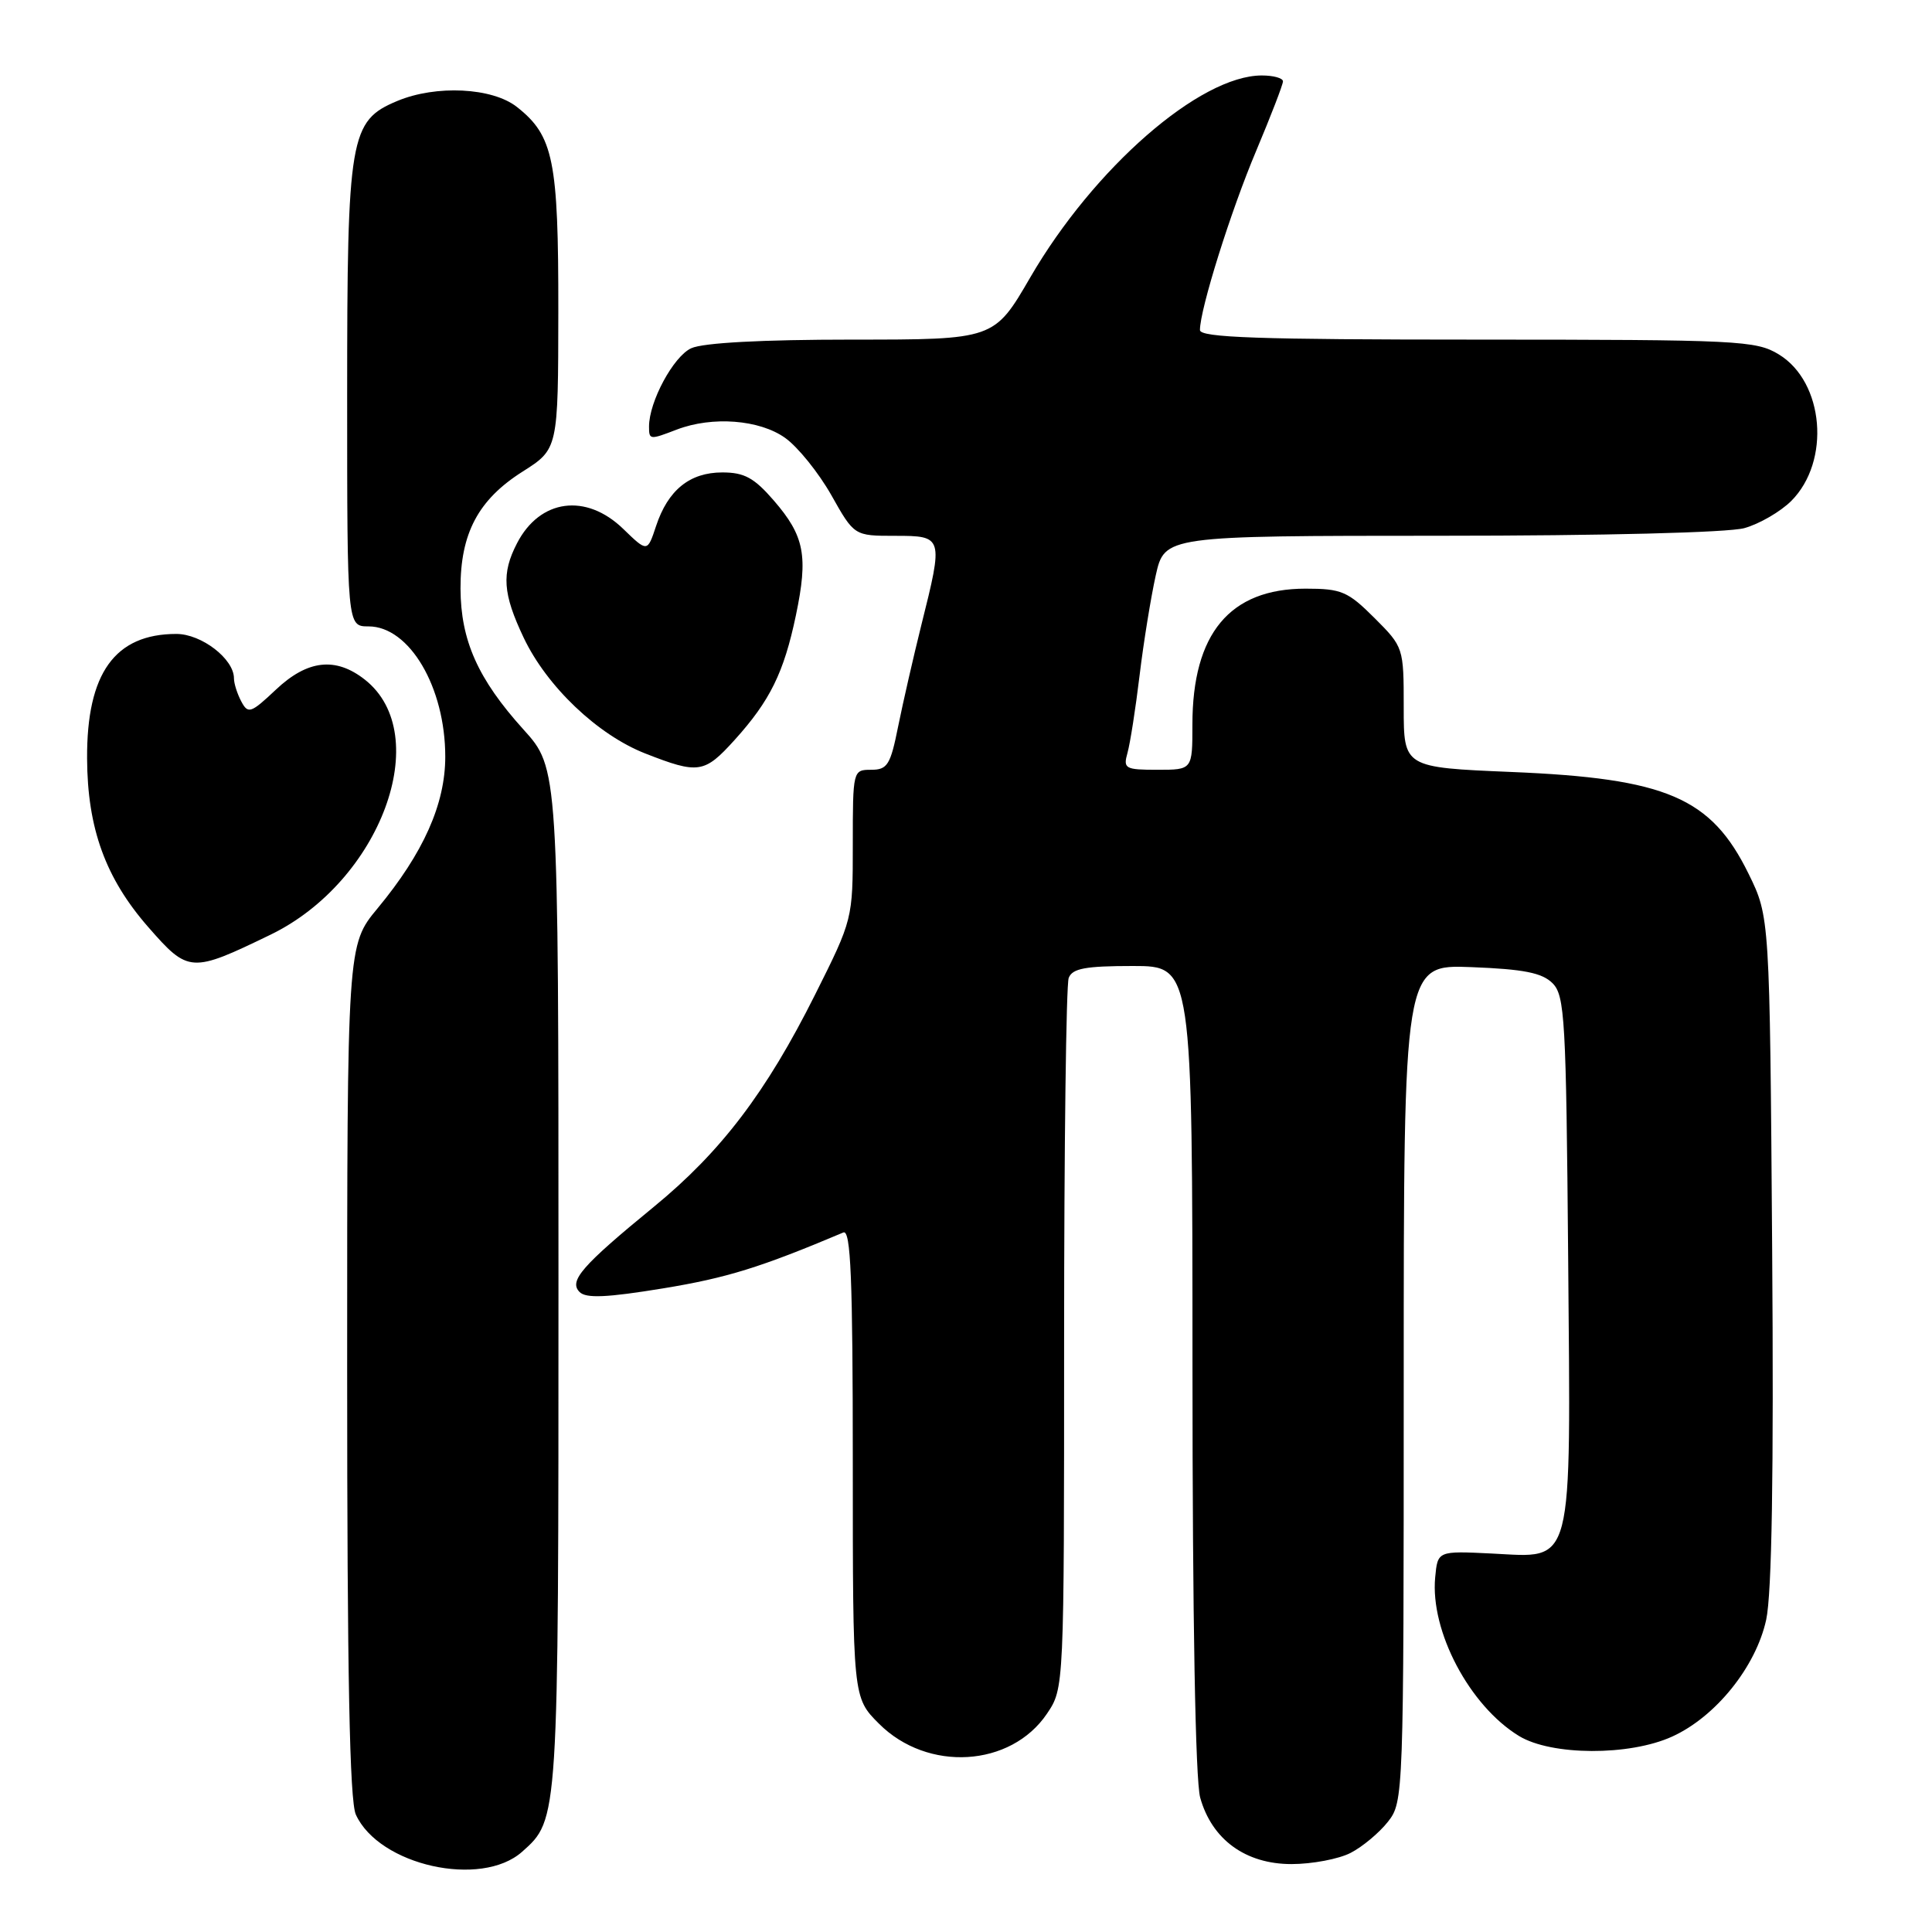 <?xml version="1.0" encoding="UTF-8" standalone="no"?>
<!DOCTYPE svg PUBLIC "-//W3C//DTD SVG 1.1//EN" "http://www.w3.org/Graphics/SVG/1.1/DTD/svg11.dtd" >
<svg xmlns="http://www.w3.org/2000/svg" xmlns:xlink="http://www.w3.org/1999/xlink" version="1.1" viewBox="0 0 256 256">
 <g >
 <path fill="currentColor"
d=" M 69.18 245.37 C 74.03 241.05 74.00 241.47 74.00 169.43 C 74.00 101.79 74.00 101.79 69.35 96.65 C 63.33 89.98 61.05 84.87 61.02 78.00 C 61.00 70.69 63.36 66.22 69.23 62.50 C 73.96 59.50 73.96 59.50 73.98 41.22 C 74.00 21.22 73.34 17.99 68.49 14.17 C 65.23 11.60 57.78 11.23 52.64 13.38 C 46.35 16.01 46.00 18.04 46.00 52.40 C 46.00 83.00 46.00 83.00 48.83 83.00 C 54.25 83.00 59.00 91.06 59.00 100.27 C 59.00 106.54 56.11 113.02 50.03 120.36 C 46.00 125.22 46.00 125.22 46.00 181.56 C 46.00 222.01 46.33 238.62 47.15 240.44 C 50.22 247.18 63.75 250.20 69.18 245.37 Z  M 178.96 245.52 C 180.54 244.71 182.76 242.85 183.91 241.39 C 185.97 238.77 186.00 238.00 186.00 183.27 C 186.00 127.80 186.00 127.80 194.97 128.15 C 201.91 128.42 204.33 128.90 205.72 130.28 C 207.35 131.92 207.52 135.02 207.79 166.65 C 208.13 208.35 208.64 206.39 197.66 205.85 C 190.50 205.50 190.50 205.50 190.17 209.00 C 189.49 216.13 194.72 226.03 201.28 230.03 C 205.57 232.64 215.89 232.69 221.56 230.11 C 227.34 227.49 232.67 220.86 234.03 214.62 C 234.78 211.16 235.04 195.26 234.82 165.50 C 234.50 121.50 234.50 121.50 231.69 115.77 C 226.73 105.67 220.83 103.14 200.25 102.29 C 186.00 101.69 186.00 101.69 186.00 93.73 C 186.00 85.81 185.98 85.74 182.12 81.88 C 178.59 78.36 177.75 78.00 172.99 78.00 C 162.95 78.00 158.00 83.95 158.00 96.02 C 158.00 102.00 158.00 102.00 153.38 102.00 C 149.07 102.00 148.81 101.85 149.40 99.75 C 149.75 98.51 150.47 93.90 151.00 89.50 C 151.53 85.10 152.50 79.14 153.14 76.25 C 154.32 71.00 154.32 71.00 190.91 70.99 C 212.40 70.99 229.00 70.57 231.13 69.98 C 233.12 69.43 235.92 67.80 237.35 66.38 C 242.60 61.12 241.71 50.62 235.70 46.96 C 232.68 45.12 230.41 45.01 195.75 45.00 C 166.71 45.00 159.00 44.73 159.00 43.73 C 159.00 40.98 163.08 27.97 166.45 19.99 C 168.40 15.35 170.00 11.21 170.00 10.78 C 170.00 10.35 168.74 10.00 167.20 10.00 C 158.99 10.00 144.93 22.27 136.52 36.75 C 131.73 45.00 131.73 45.00 112.91 45.00 C 101.00 45.00 93.18 45.42 91.60 46.14 C 89.24 47.21 86.00 53.22 86.00 56.52 C 86.00 58.29 86.09 58.30 89.68 56.92 C 94.39 55.12 100.63 55.60 104.03 58.02 C 105.72 59.22 108.47 62.64 110.15 65.60 C 113.19 71.00 113.19 71.00 118.60 71.00 C 124.99 71.00 125.02 71.09 122.08 82.83 C 121.03 87.05 119.65 93.09 119.01 96.25 C 117.99 101.36 117.59 102.00 115.43 102.00 C 113.02 102.00 113.00 102.08 113.00 111.91 C 113.00 121.80 112.99 121.83 107.99 131.82 C 101.53 144.73 95.54 152.61 86.66 159.89 C 77.09 167.73 75.34 169.74 76.80 171.20 C 77.66 172.06 80.40 171.94 87.90 170.71 C 96.30 169.33 100.76 167.95 111.75 163.31 C 112.73 162.90 113.00 169.39 113.00 193.86 C 113.00 224.93 113.00 224.93 116.47 228.40 C 122.90 234.84 133.94 234.17 138.73 227.07 C 141.00 223.70 141.00 223.70 141.00 177.43 C 141.00 151.99 141.27 130.45 141.61 129.58 C 142.09 128.32 143.83 128.00 150.11 128.00 C 158.00 128.00 158.00 128.00 158.01 181.25 C 158.01 214.49 158.40 235.89 159.03 238.19 C 160.58 243.75 165.04 247.00 171.13 247.00 C 173.86 247.00 177.39 246.33 178.96 245.52 Z  M 35.83 123.86 C 50.42 116.80 57.62 97.35 48.34 90.05 C 44.47 87.01 40.74 87.43 36.55 91.39 C 33.24 94.51 32.87 94.63 31.98 92.96 C 31.44 91.95 31.00 90.57 31.00 89.88 C 31.00 87.31 26.70 84.00 23.37 84.00 C 15.22 84.00 11.48 89.21 11.54 100.50 C 11.58 109.76 13.98 116.37 19.65 122.85 C 24.97 128.93 25.32 128.95 35.83 123.86 Z  M 97.33 98.06 C 102.04 92.85 103.87 89.12 105.46 81.54 C 107.11 73.66 106.60 71.03 102.55 66.34 C 99.93 63.31 98.63 62.60 95.71 62.60 C 91.39 62.60 88.51 64.93 86.93 69.71 C 85.78 73.18 85.78 73.18 82.59 70.09 C 77.65 65.30 71.54 66.12 68.51 71.98 C 66.43 75.99 66.62 78.66 69.39 84.50 C 72.46 90.96 79.18 97.36 85.50 99.84 C 92.55 102.60 93.33 102.48 97.33 98.06 Z "/>
</g>
</svg>